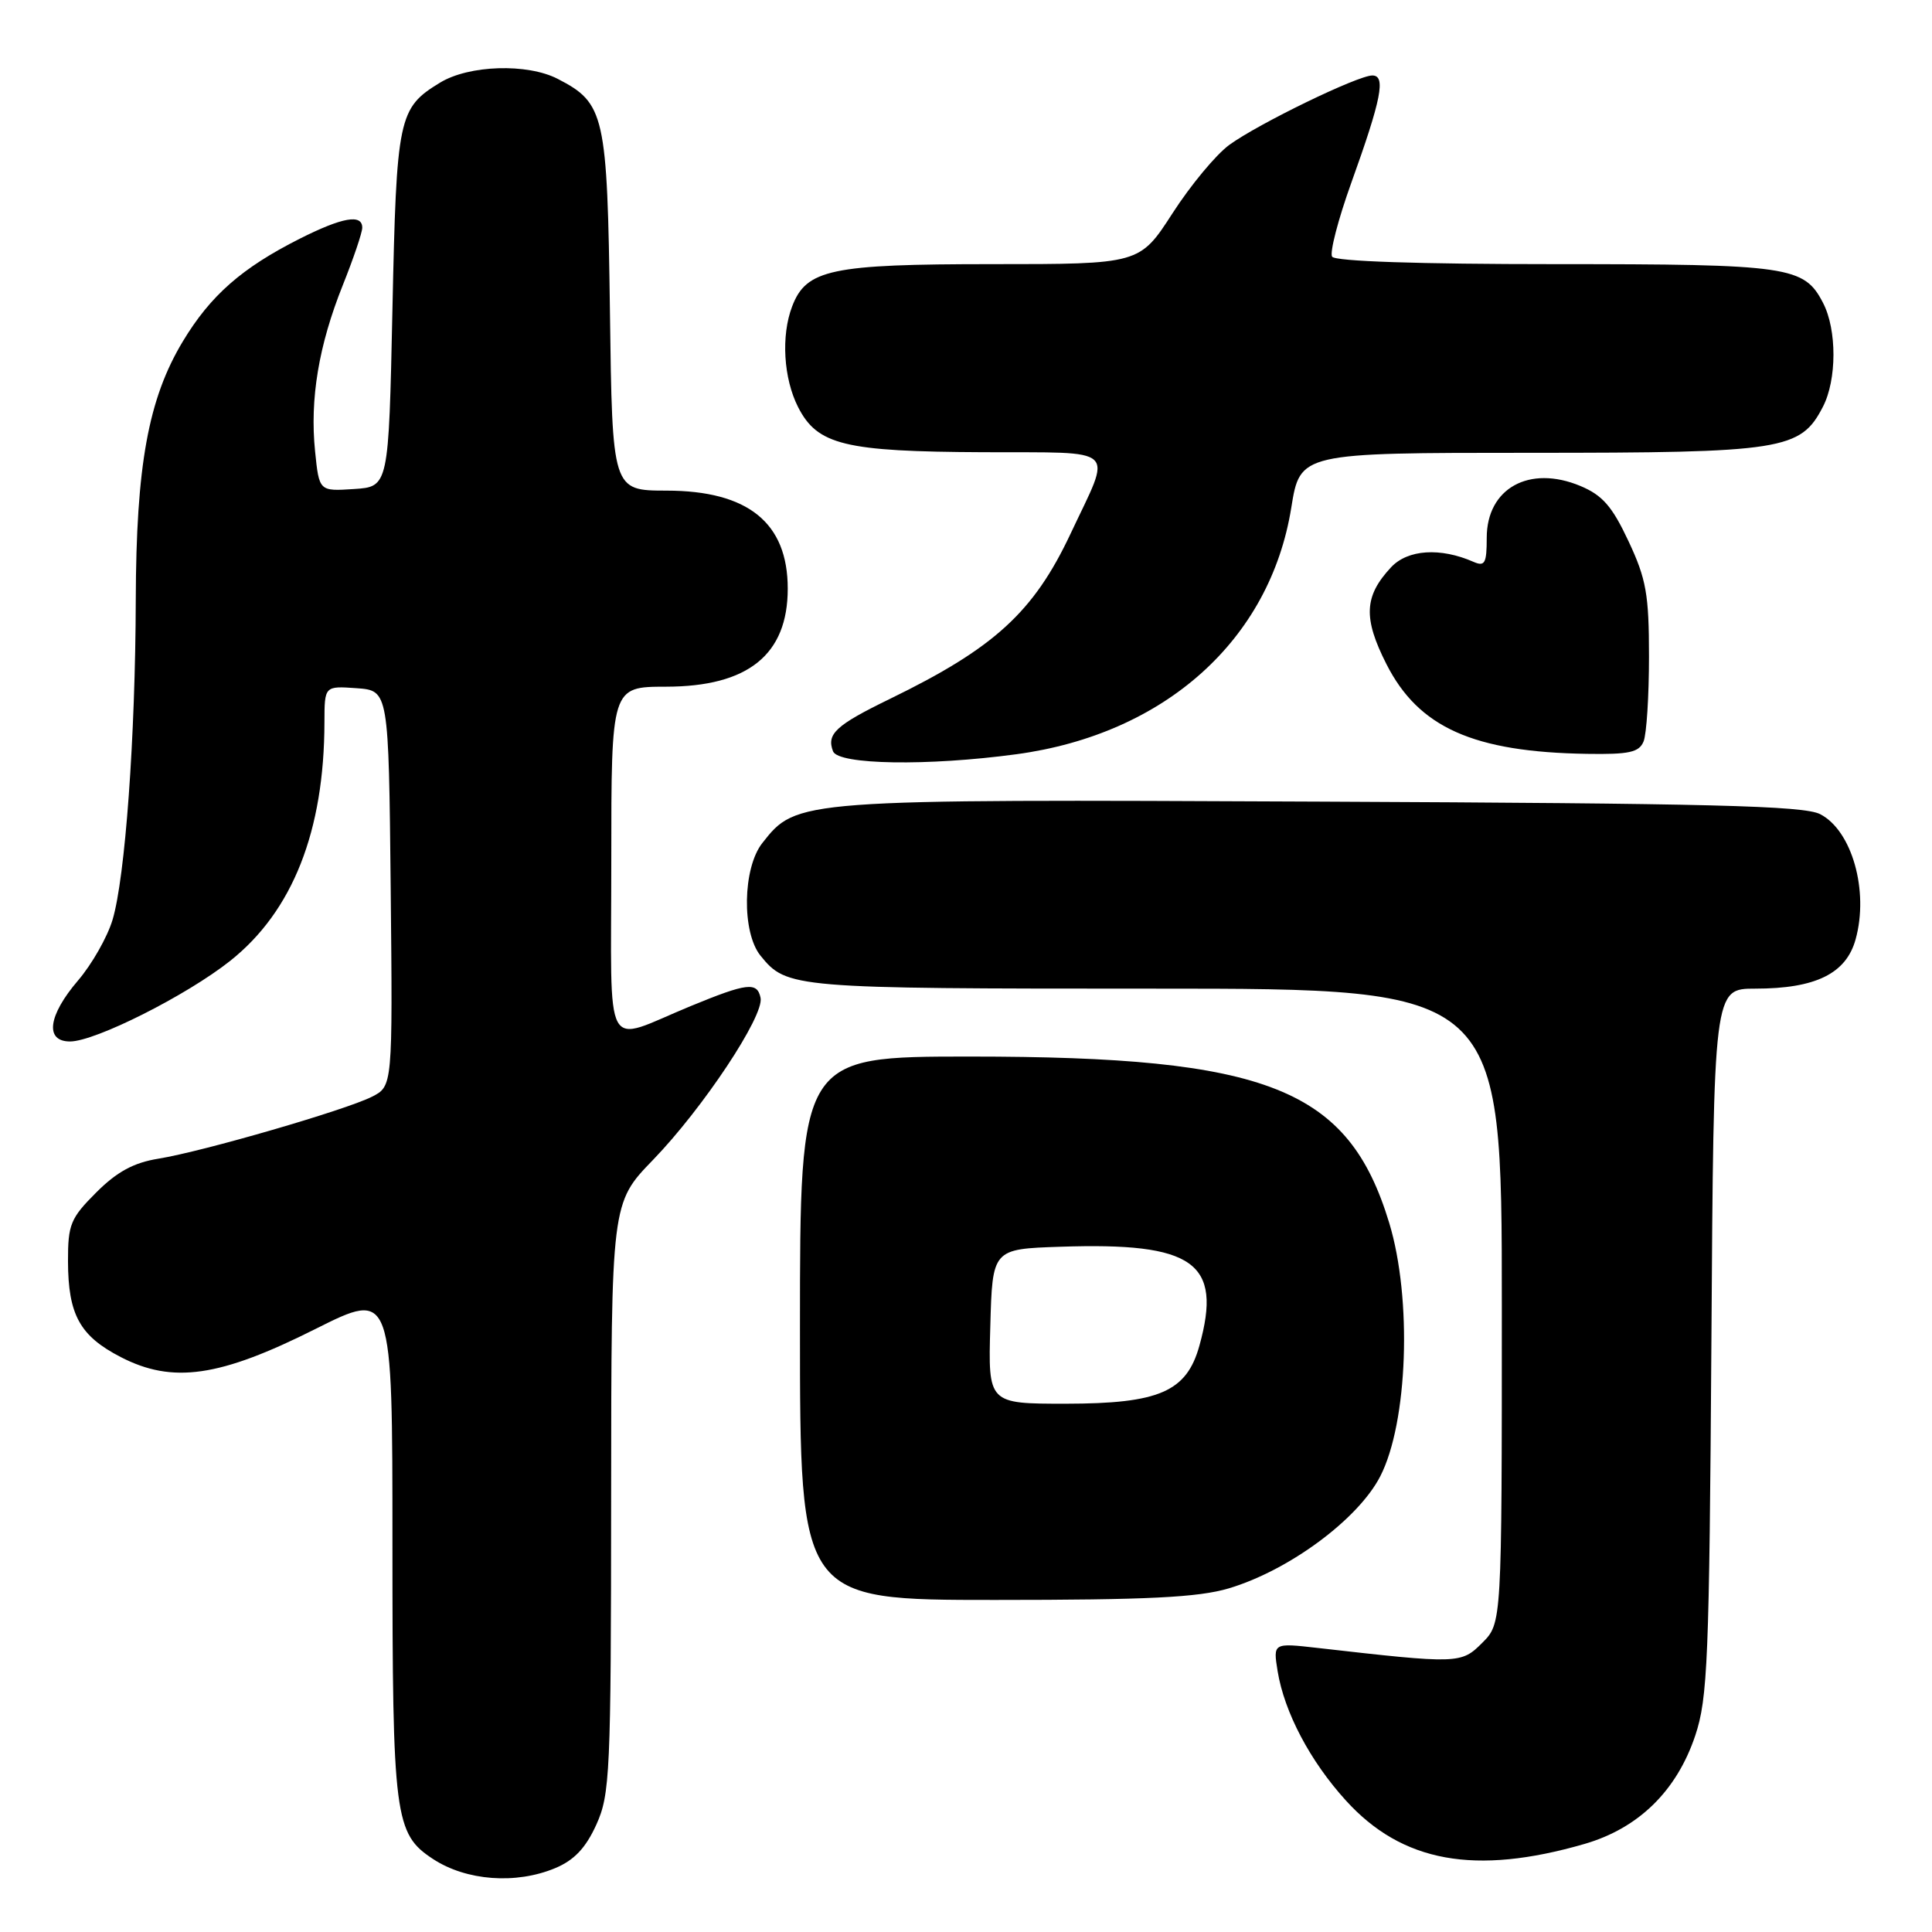 <?xml version="1.0" encoding="UTF-8" standalone="no"?>
<!DOCTYPE svg PUBLIC "-//W3C//DTD SVG 1.1//EN" "http://www.w3.org/Graphics/SVG/1.1/DTD/svg11.dtd" >
<svg xmlns="http://www.w3.org/2000/svg" xmlns:xlink="http://www.w3.org/1999/xlink" version="1.1" viewBox="0 0 256 256">
 <g >
 <path fill="currentColor"
d=" M 73.56 247.54 C 76.08 246.49 77.61 244.87 79.01 241.79 C 80.83 237.78 80.96 234.98 80.98 198.45 C 81.00 159.40 81.00 159.40 86.52 153.70 C 93.14 146.86 101.27 134.61 100.78 132.22 C 100.33 130.07 99.01 130.23 91.50 133.32 C 79.75 138.16 81.00 140.45 81.00 114.07 C 81.00 91.00 81.00 91.00 88.25 90.99 C 99.13 90.98 104.38 86.75 104.38 78.00 C 104.38 69.27 99.13 65.02 88.32 65.01 C 81.13 65.00 81.13 65.00 80.82 41.25 C 80.47 15.14 80.14 13.67 73.90 10.45 C 69.87 8.37 62.15 8.61 58.31 10.95 C 52.78 14.32 52.54 15.47 52.00 41.00 C 51.50 64.50 51.50 64.50 46.89 64.80 C 42.29 65.10 42.29 65.10 41.75 59.80 C 41.04 52.88 42.23 45.76 45.42 37.79 C 46.84 34.24 48.00 30.82 48.00 30.17 C 48.00 28.32 45.36 28.79 39.72 31.63 C 32.05 35.50 27.90 39.14 24.23 45.23 C 19.65 52.84 18.04 61.67 17.99 79.50 C 17.94 97.67 16.59 116.29 14.91 121.89 C 14.23 124.16 12.18 127.77 10.34 129.92 C 6.36 134.57 5.91 138.00 9.28 138.00 C 12.61 138.00 24.73 131.90 30.50 127.32 C 38.78 120.74 42.97 110.13 42.99 95.69 C 43.00 90.89 43.00 90.89 47.25 91.19 C 51.50 91.50 51.50 91.50 51.77 117.72 C 52.03 143.93 52.03 143.93 49.27 145.33 C 45.75 147.10 26.92 152.57 21.00 153.53 C 17.71 154.06 15.50 155.26 12.75 158.01 C 9.34 161.42 9.00 162.25 9.01 167.13 C 9.03 174.22 10.58 177.02 16.00 179.82 C 22.88 183.37 29.09 182.48 41.79 176.10 C 52.00 170.98 52.00 170.98 52.00 204.59 C 52.00 240.79 52.28 242.99 57.38 246.33 C 61.79 249.22 68.36 249.71 73.56 247.54 Z  M 209.96 244.33 C 217.12 242.25 222.17 237.31 224.63 229.97 C 226.28 225.03 226.49 219.93 226.77 177.75 C 227.07 131.00 227.07 131.00 232.57 131.00 C 240.58 131.00 244.63 129.01 245.88 124.46 C 247.66 118.04 245.39 110.04 241.18 107.88 C 239.00 106.76 226.60 106.45 175.00 106.22 C 105.52 105.90 105.58 105.90 101.01 111.71 C 98.40 115.03 98.27 123.54 100.77 126.63 C 104.26 130.94 104.96 131.00 152.93 131.00 C 199.00 131.00 199.00 131.00 199.00 173.05 C 199.00 215.09 199.00 215.09 196.41 217.68 C 193.61 220.48 193.28 220.49 174.59 218.36 C 168.69 217.69 168.69 217.69 169.29 221.43 C 170.18 226.88 173.60 233.37 178.34 238.58 C 185.79 246.78 195.45 248.53 209.96 244.33 Z  M 162.81 210.47 C 170.79 208.09 179.96 201.32 182.89 195.62 C 186.55 188.51 187.13 172.09 184.08 162.05 C 178.67 144.21 168.06 140.00 128.54 140.00 C 106.00 140.00 106.00 140.00 106.00 176.00 C 106.00 212.00 106.00 212.00 131.82 212.00 C 152.12 212.00 158.74 211.67 162.81 210.47 Z  M 134.68 99.94 C 154.35 97.28 168.28 84.79 171.10 67.28 C 172.27 60.00 172.27 60.00 202.74 60.00 C 236.27 60.00 238.58 59.64 241.54 53.91 C 243.40 50.33 243.41 43.70 241.57 40.15 C 239.06 35.28 237.15 35.00 206.01 35.00 C 188.03 35.00 176.89 34.63 176.51 34.01 C 176.17 33.47 177.31 29.08 179.04 24.26 C 183.06 13.08 183.66 10.00 181.84 10.00 C 179.91 10.00 166.77 16.38 162.90 19.19 C 161.15 20.46 157.76 24.54 155.37 28.25 C 151.01 35.00 151.01 35.00 131.46 35.00 C 110.11 35.00 106.83 35.69 104.96 40.61 C 103.48 44.49 103.82 50.14 105.75 53.94 C 108.31 58.96 111.89 59.84 130.32 59.92 C 148.49 60.01 147.38 58.97 141.86 70.71 C 136.97 81.11 131.76 85.87 117.93 92.60 C 110.74 96.10 109.50 97.25 110.38 99.55 C 111.07 101.34 122.93 101.53 134.68 99.94 Z  M 217.78 98.25 C 218.18 97.29 218.50 92.22 218.50 87.00 C 218.50 78.76 218.14 76.73 215.79 71.72 C 213.62 67.09 212.34 65.62 209.40 64.39 C 202.64 61.57 197.00 64.70 197.00 71.26 C 197.00 74.65 196.75 75.10 195.25 74.45 C 190.86 72.52 186.53 72.80 184.32 75.17 C 180.75 79.00 180.61 81.89 183.71 88.00 C 187.97 96.40 195.23 99.65 210.28 99.89 C 215.86 99.98 217.19 99.69 217.78 98.25 Z  M 131.22 175.75 C 131.50 165.50 131.50 165.50 140.50 165.20 C 158.22 164.60 161.99 167.28 158.93 178.30 C 157.24 184.41 153.60 185.99 141.22 186.00 C 130.93 186.00 130.93 186.00 131.22 175.75 Z "/>
</g>
</svg>